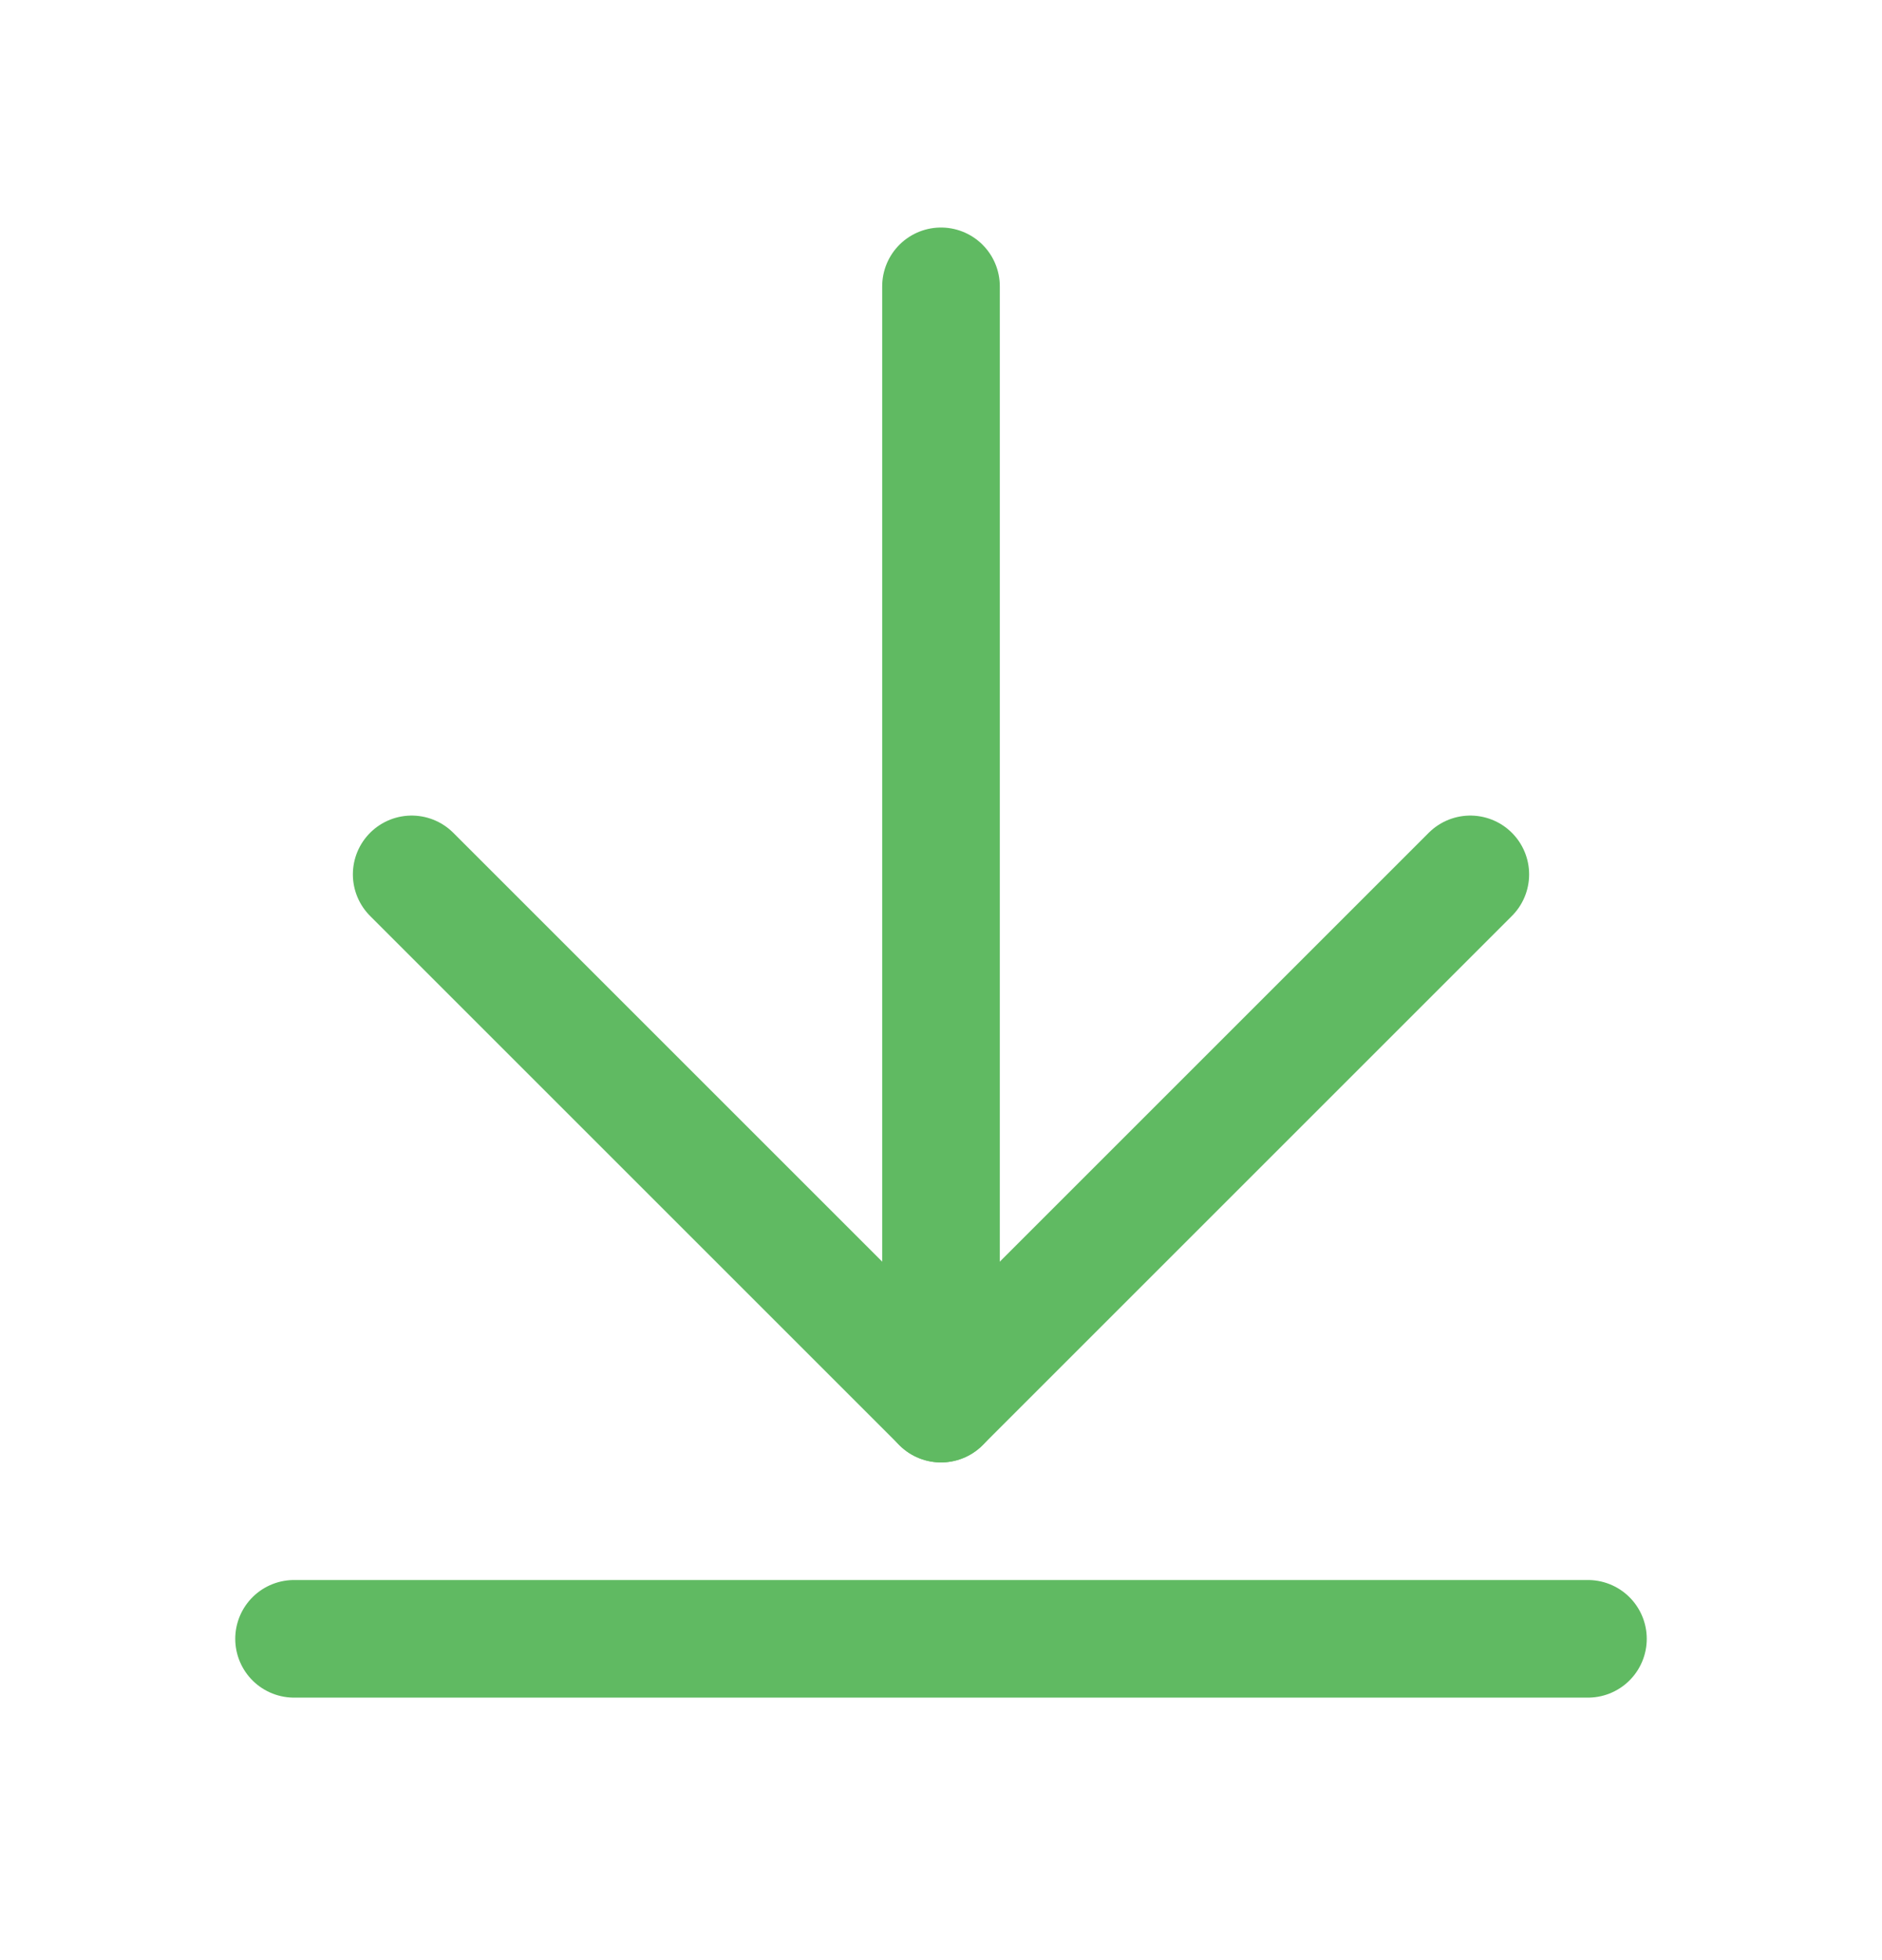 <svg width="24" height="25" viewBox="0 0 24 25" fill="none" xmlns="http://www.w3.org/2000/svg">
<path d="M12 3.652V17.902" stroke="#60BA62" stroke-width="1.5" stroke-linecap="round" stroke-linejoin="round"/>
<path d="M5.25 11.152L12 17.902L18.75 11.152" stroke="#60BA62" stroke-width="1.5" stroke-linecap="round" stroke-linejoin="round"/>
<path d="M3.75 20.902H20.25" stroke="#60BA62" stroke-width="1.5" stroke-linecap="round" stroke-linejoin="round"/>
</svg>
